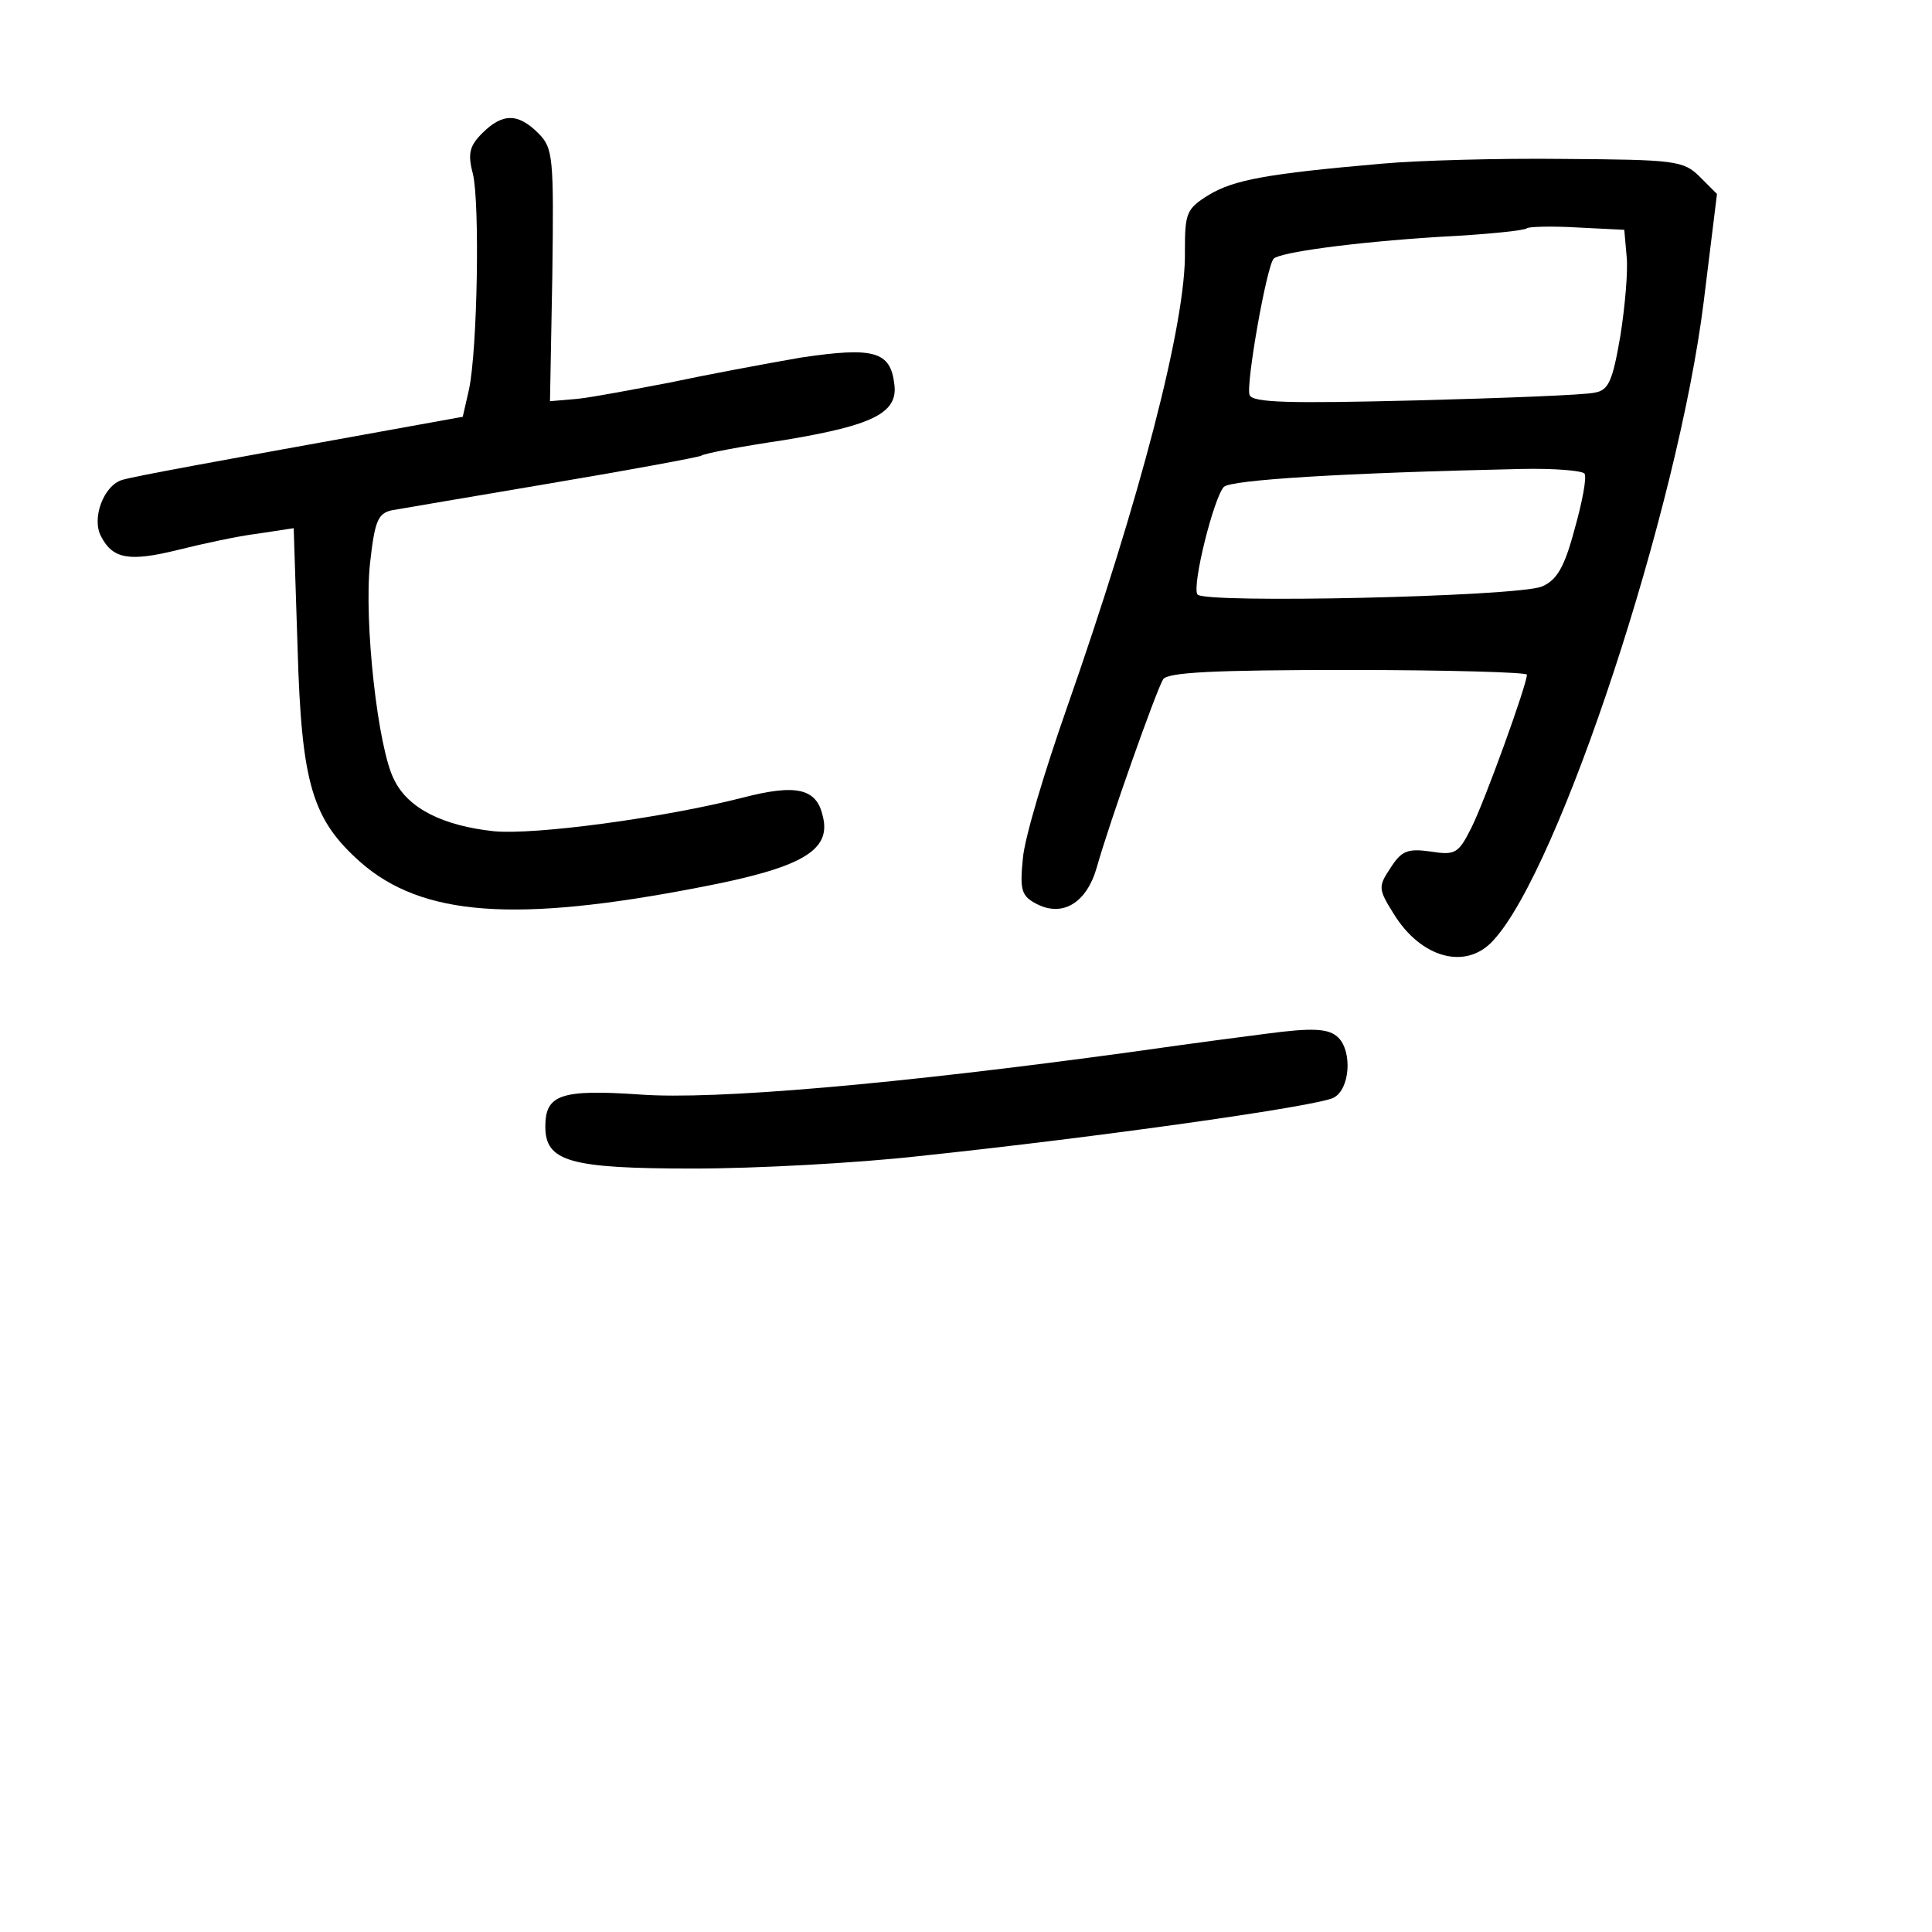 <?xml version="1.0" standalone="no"?>
<!DOCTYPE svg PUBLIC "-//W3C//DTD SVG 20010904//EN"
 "http://www.w3.org/TR/2001/REC-SVG-20010904/DTD/svg10.dtd">
<svg version="1.0" xmlns="http://www.w3.org/2000/svg"
 width="248pt" height="248pt" viewBox="0 0 248 248"
 preserveAspectRatio="xMidYMid meet">
<g transform="translate(0,248) scale(0.1,-0.1)"
fill="#000000" stroke="none">
<path d="M619 2309 c-16 -16 -19 -26 -12 -52 9 -37 6 -225 -5 -277 l-8 -35
-94 -17 c-227 -41 -326 -59 -343 -64 -24 -7 -40 -50 -27 -73 15 -29 37 -32 98
-17 32 8 78 18 103 21 l46 7 5 -154 c5 -175 19 -220 81 -275 79 -69 198 -78
435 -32 131 25 170 47 158 92 -8 35 -34 41 -103 23 -102 -26 -266 -48 -319
-43 -65 7 -110 29 -128 66 -21 40 -39 203 -31 278 6 54 10 64 28 68 12 2 105
18 206 35 101 17 187 33 191 35 4 3 52 12 106 20 115 19 147 35 142 72 -5 42
-26 48 -120 34 -46 -8 -121 -22 -168 -32 -47 -9 -100 -19 -119 -21 l-35 -3 3
162 c2 152 1 163 -18 182 -26 26 -46 26 -72 0z"/>
<path d="M1775 2270 c-150 -13 -191 -21 -223 -40 -29 -18 -31 -23 -31 -72 2
-91 -58 -320 -152 -588 -28 -80 -54 -166 -56 -192 -4 -40 -2 -48 17 -58 34
-18 65 1 78 47 16 57 76 226 85 241 6 9 65 12 238 12 126 0 229 -3 229 -6 0
-13 -54 -162 -71 -196 -17 -34 -21 -36 -53 -31 -29 4 -37 1 -51 -21 -16 -24
-16 -27 4 -59 35 -57 93 -73 128 -34 85 92 237 554 270 820 l17 138 -22 22
c-21 21 -32 22 -175 23 -83 1 -188 -2 -232 -6z m313 -119 c2 -18 -2 -64 -8
-102 -10 -58 -15 -70 -33 -73 -12 -3 -116 -7 -230 -10 -162 -4 -209 -3 -213 7
-5 13 22 166 31 175 8 8 101 21 213 28 59 3 109 8 112 11 2 2 31 3 65 1 l60
-3 3 -34z m-54 -279 c3 -5 -3 -37 -13 -72 -13 -49 -23 -65 -42 -73 -34 -13
-435 -22 -442 -10 -7 12 21 124 34 138 9 9 152 18 381 23 42 1 79 -2 82 -6z"/>
<path d="M1625 1153 c-16 -2 -93 -12 -170 -23 -306 -42 -538 -62 -633 -55
-102 7 -122 0 -122 -41 0 -45 31 -54 190 -54 80 0 210 7 290 16 228 24 512 64
532 75 21 11 24 59 6 77 -12 12 -33 13 -93 5z"/>
</g>
</svg>
